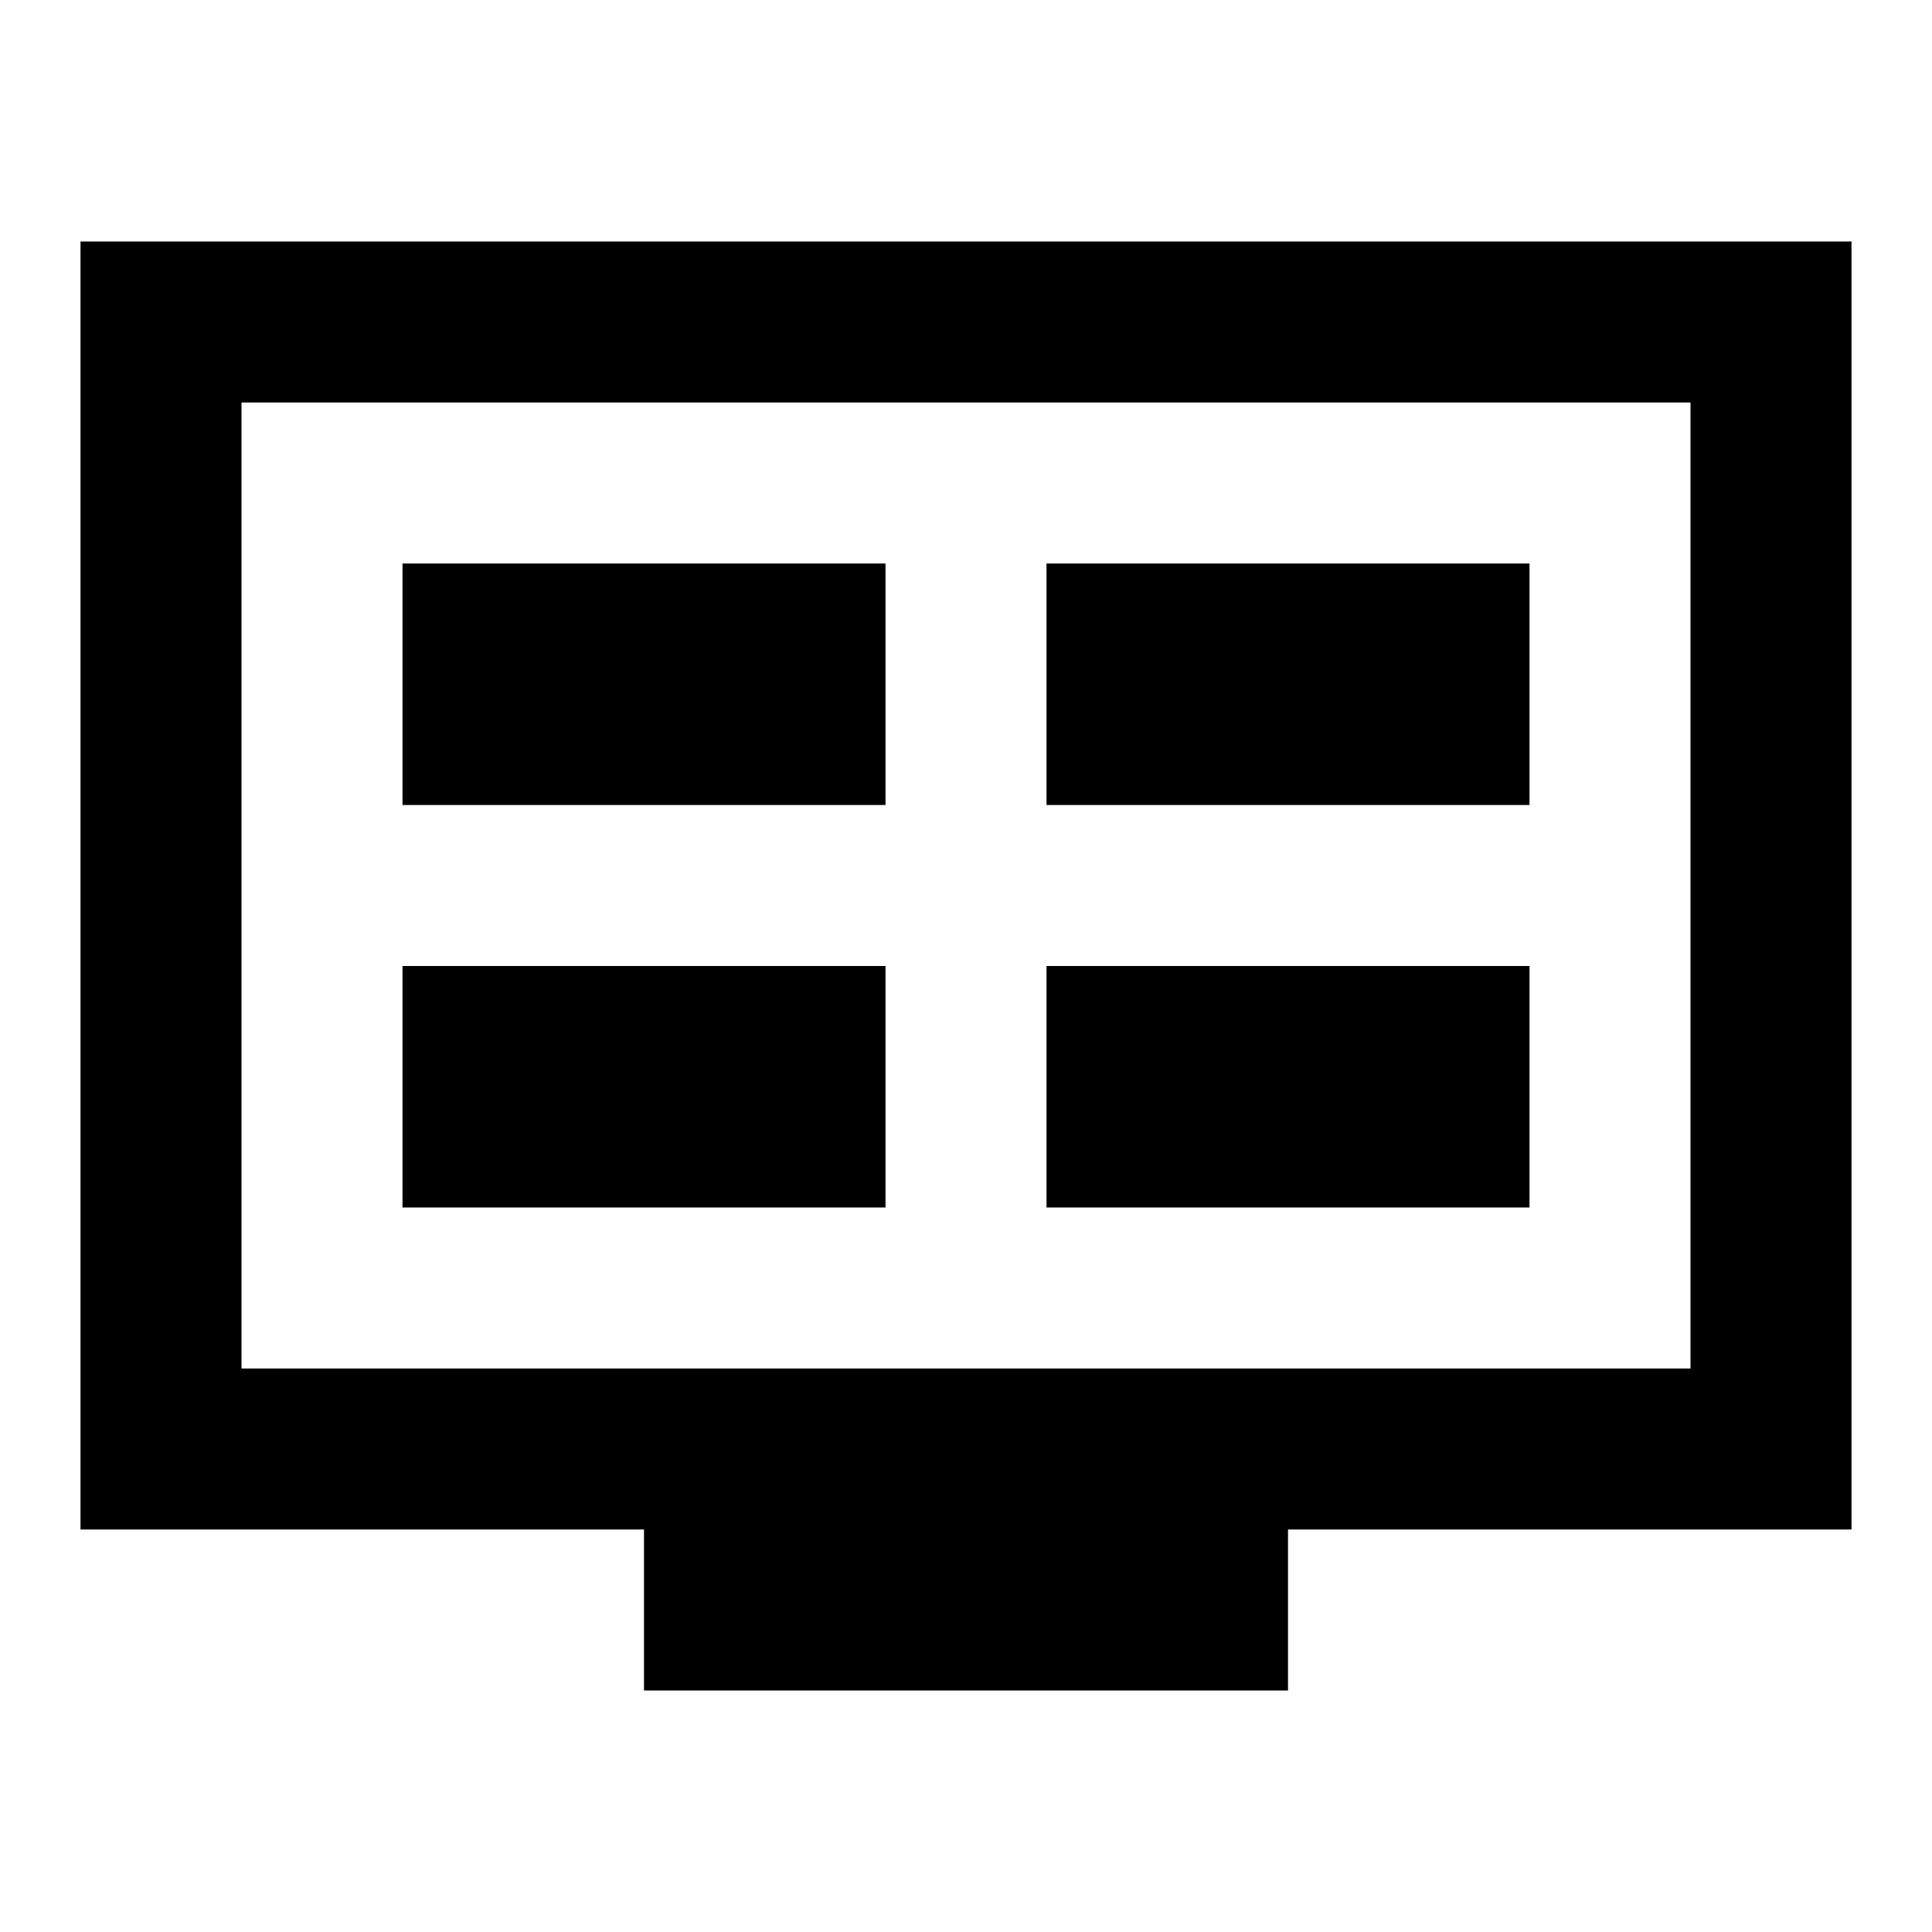 <?xml version="1.0"?>
<svg xmlns="http://www.w3.org/2000/svg" viewBox="0 0 24 24">
    <path d="M 1 3 L 1 19 L 8 19 L 8 21 L 16 21 L 16 19 L 23 19 L 23 3 L 1 3 z M 3 5 L 21 5 L 21 17 L 3 17 L 3 5 z M 5 7 L 5 10 L 11 10 L 11 7 L 5 7 z M 13 7 L 13 10 L 19 10 L 19 7 L 13 7 z M 5 12 L 5 15 L 11 15 L 11 12 L 5 12 z M 13 12 L 13 15 L 19 15 L 19 12 L 13 12 z"/>
</svg>
